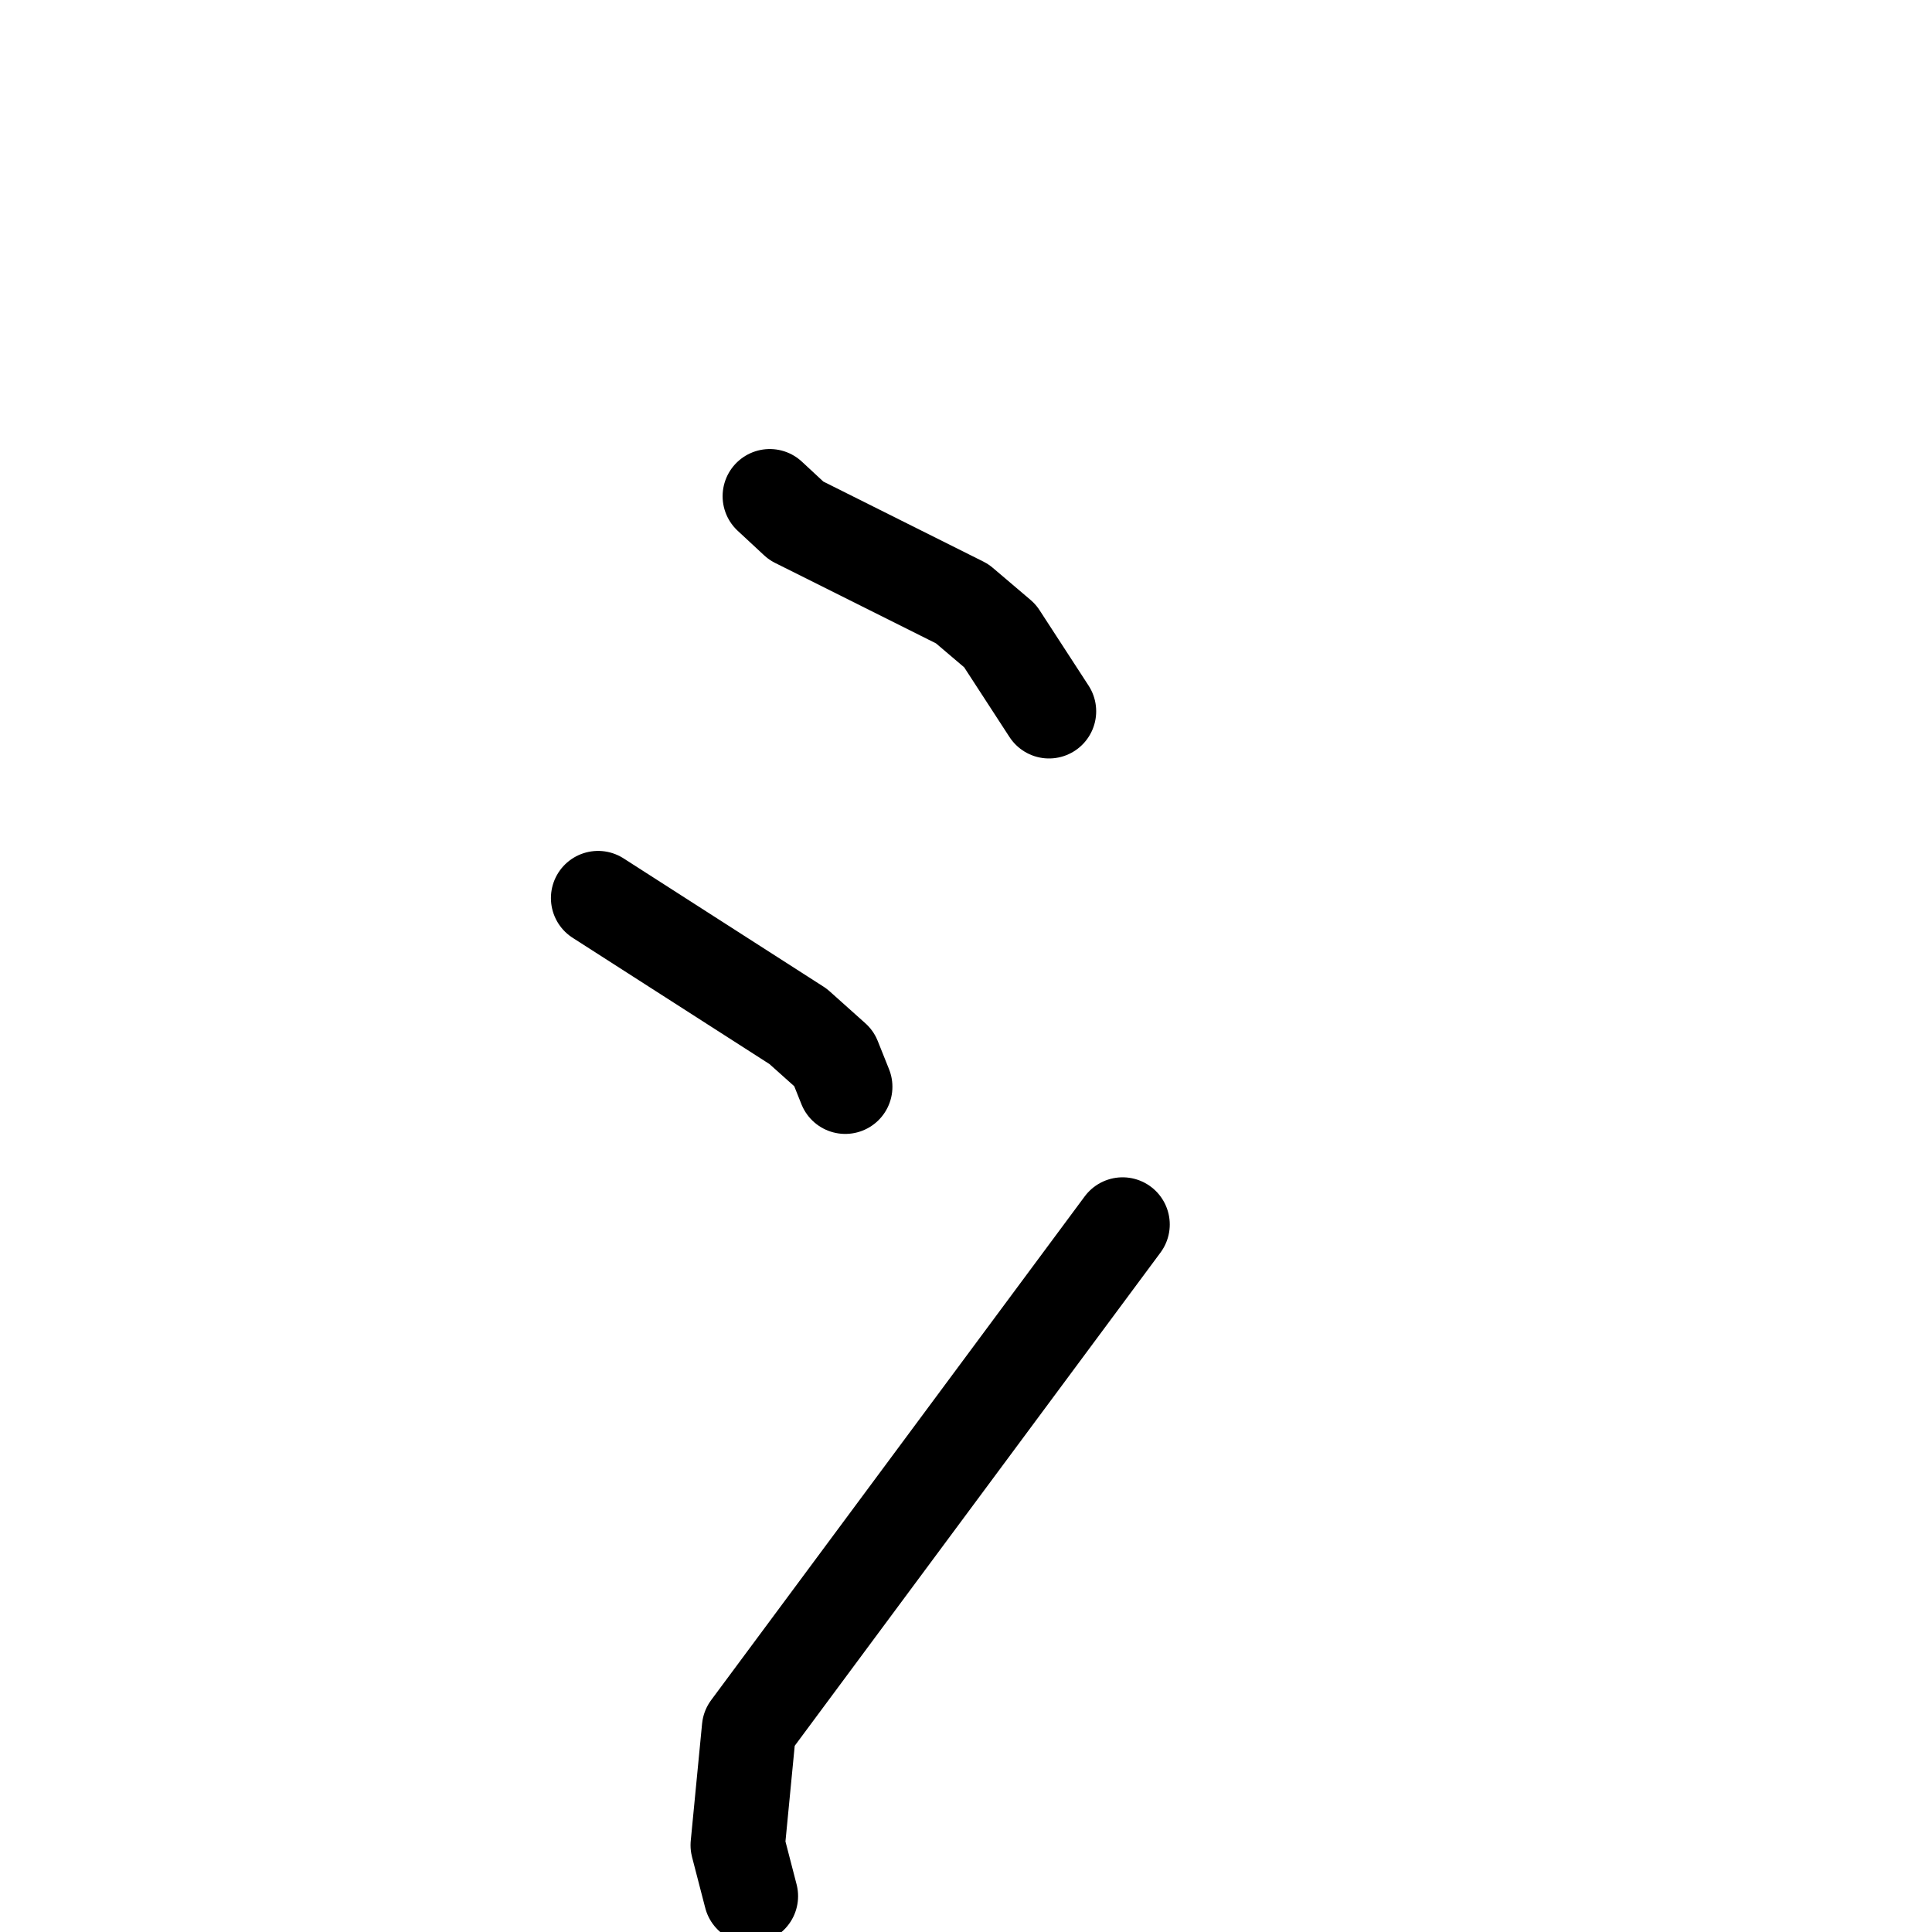<svg xmlns="http://www.w3.org/2000/svg" viewBox="0 0 1024 1024">
  <g style="fill:none;stroke:#000000;stroke-width:50;stroke-linecap:round;stroke-linejoin:round;" transform="scale(1, 1) translate(0, 0)">
    <path d="M 408.0,263.0 L 422.0,276.0 L 510.0,320.0 L 530.0,337.0 L 556.0,377.0"/>
    <path d="M 317.0,476.0 L 423.0,544.0 L 442.0,561.0 L 448.0,576.0"/>
    <path d="M 398.0,1005.0 L 391.0,978.0 L 397.0,916.0 L 595.0,649.0"/>
  </g>
</svg>
